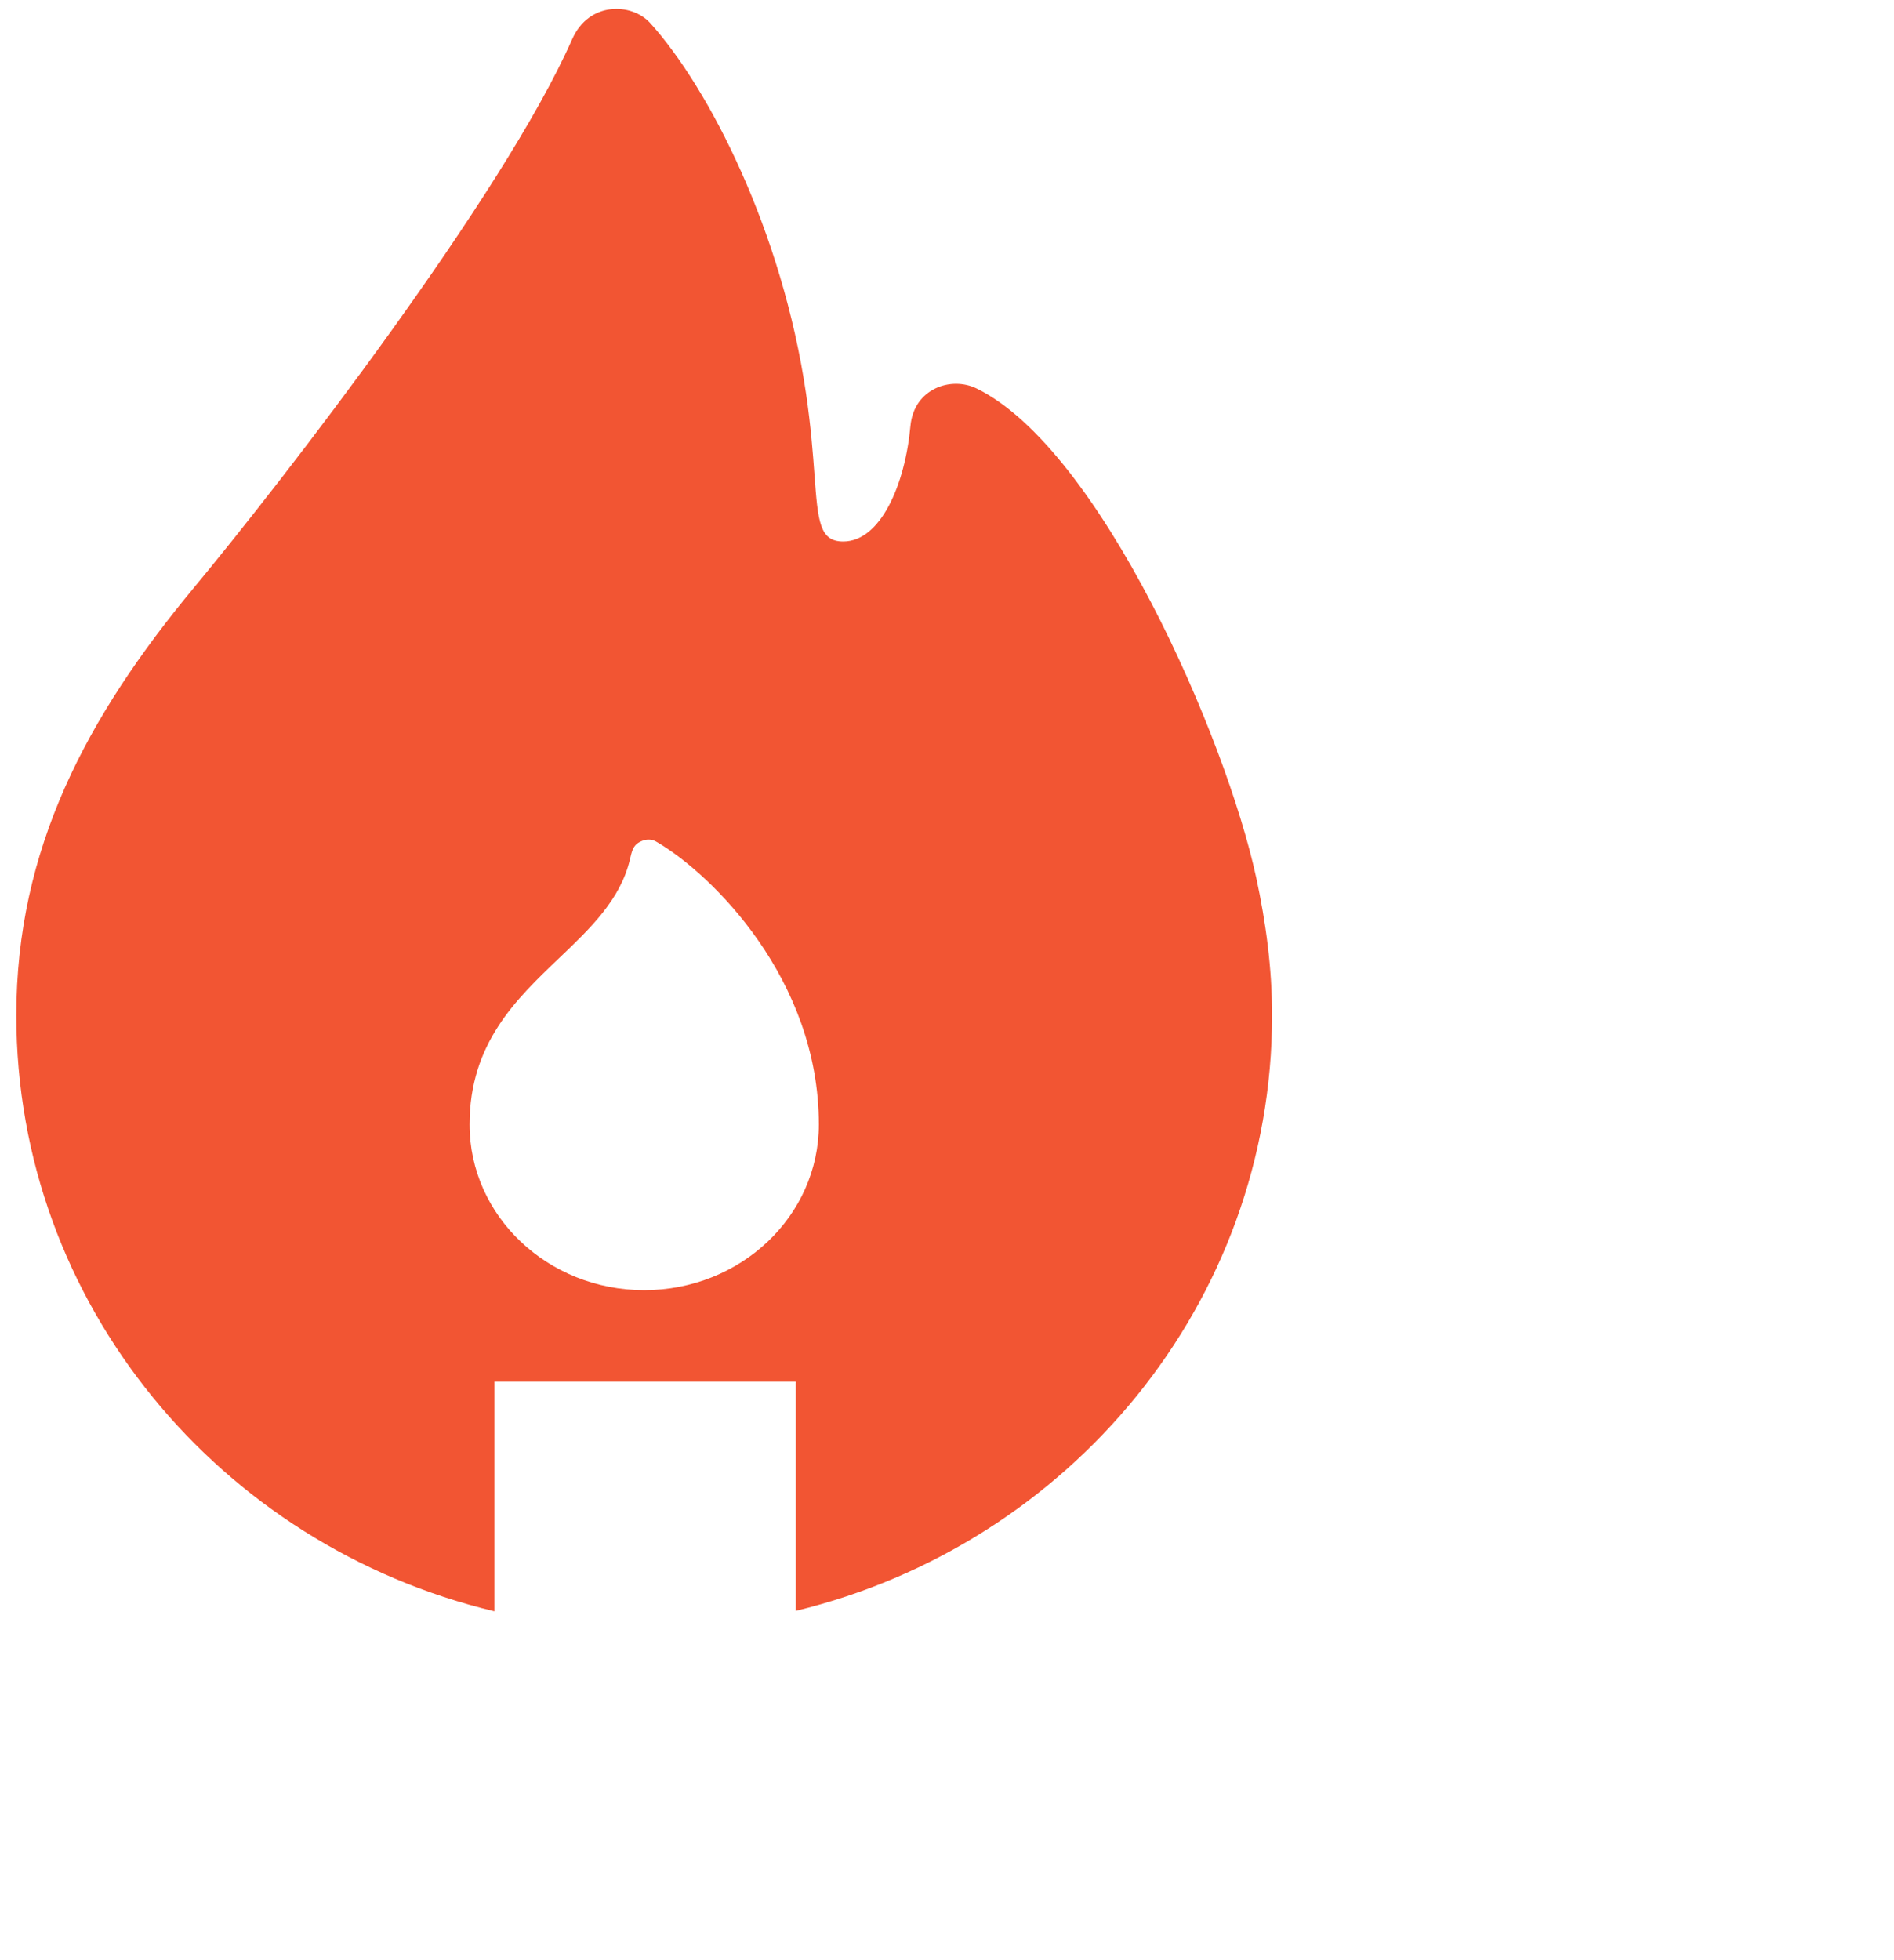 <svg xmlns="http://www.w3.org/2000/svg" fill="none" viewBox="20 0 150 200" width="29" height="30"
     class="h-8 w-auto absolute inset-0 dark:opacity-0 [[data-mobile-menu-open=true]_&amp;]:opacity-100">
    <g clip-path="url(#workmark__black_svg__a)">
        <g clip-path="url(#workmark__black_svg__b)">
            <path fill="#F25533" fill-rule="evenodd"
                  d="M48.803 140.978v23.429C20.788 157.71 0 133.023 0 103.594 0 86.626 7.168 73.165 18.131 59.96 27.222 49.01 49.67 20.01 56.735 4.009c1.716-3.885 6.09-3.735 7.976-1.647 6.033 6.677 13.47 21.26 15.902 37.802.496 3.37.7 6.123.862 8.309.348 4.691.502 6.777 2.93 6.777 3.816 0 6.313-5.795 6.861-11.776.352-3.833 4.148-5.115 6.765-3.833 12.59 6.17 25.437 35.537 28.543 49.949.974 4.52 1.609 9.19 1.609 14.004 0 29.363-20.695 54.006-48.616 60.768v-23.384H48.803Zm15.289-9.338c9.845 0 17.826-7.567 17.826-16.901 0-14.888-10.959-25.526-16.42-28.76-.369-.218-.553-.328-1.055-.314-.367.01-.91.24-1.172.498-.358.351-.453.752-.643 1.552-.968 4.078-4.015 6.986-7.222 10.045-4.42 4.217-9.141 8.723-9.141 16.979 0 9.334 7.981 16.901 17.827 16.901Z"
                  clip-rule="evenodd"></path>
        </g>
    </g>

</svg>